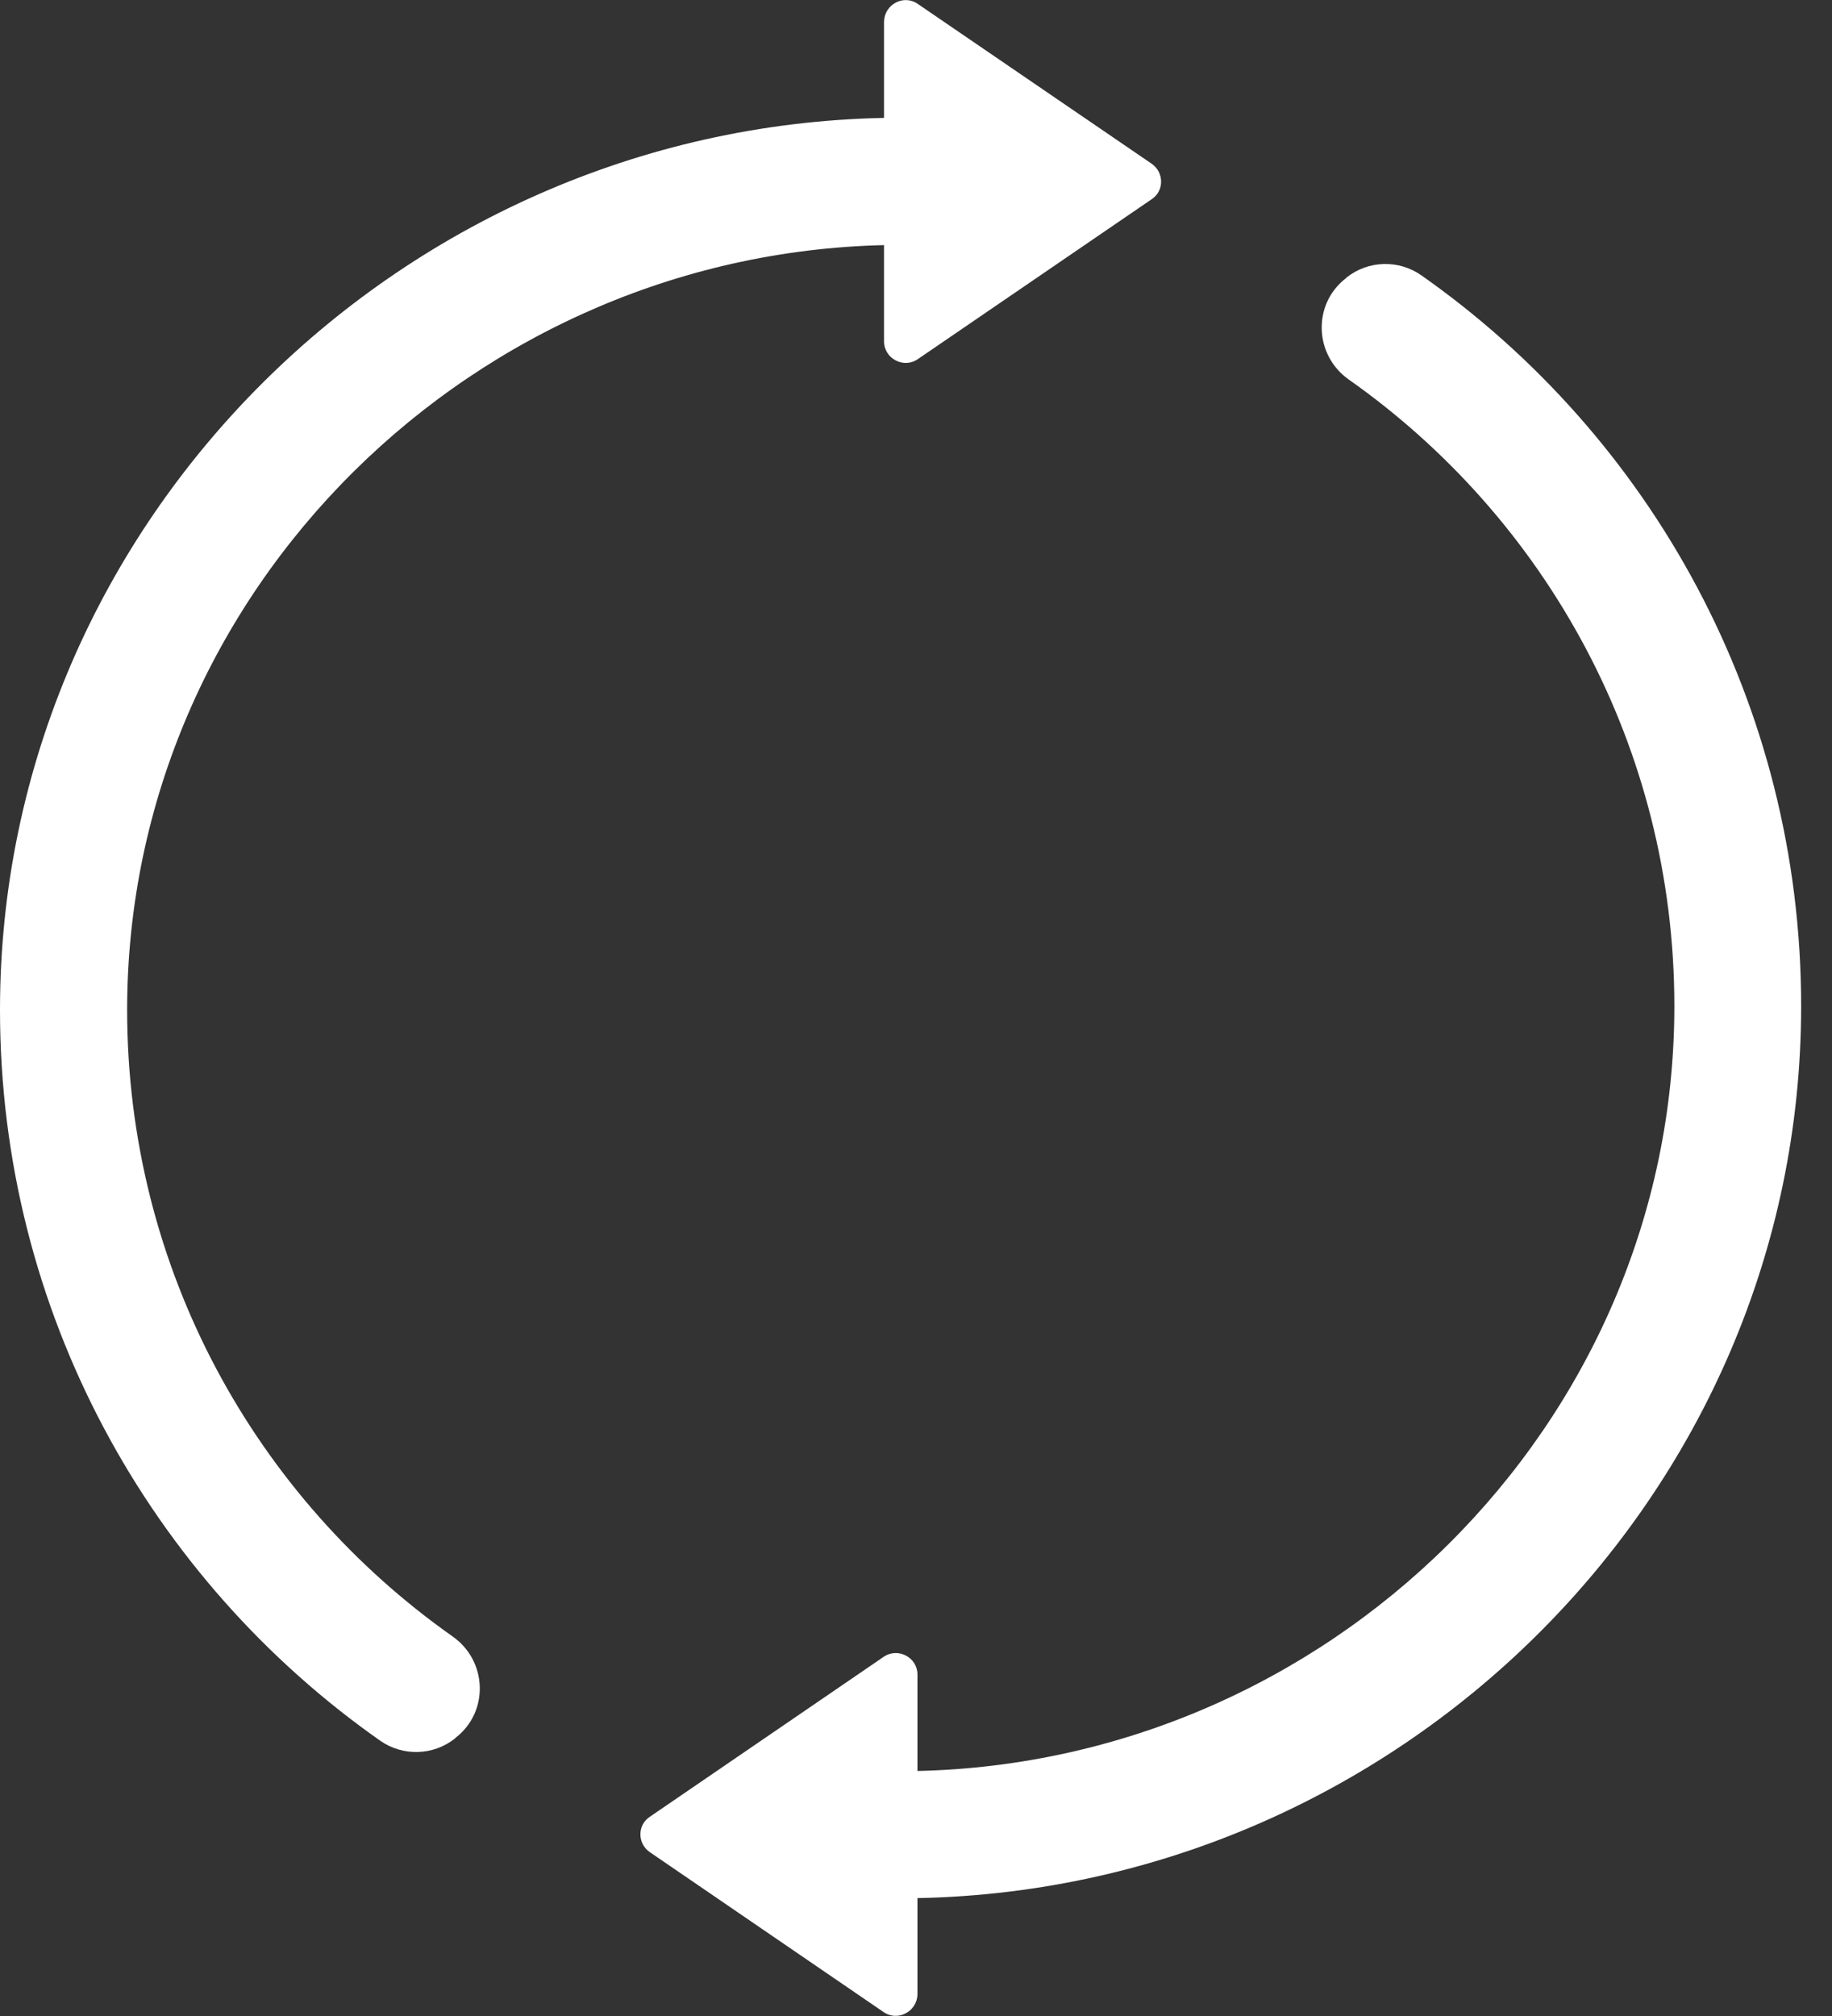 <svg width="20" height="22" viewBox="0 0 20 22" fill="none" xmlns="http://www.w3.org/2000/svg">
<rect x="0" y="0" width="20" height="22" fill="#333333" stroke="none"/>
<g clip-path="url(#clip0)">
<path d="M1.388 11.021C1.388 13.849 2.793 16.345 4.941 17.858C5.32 18.124 5.341 18.678 4.976 18.962L4.967 18.971C4.731 19.16 4.396 19.168 4.151 18.996C1.641 17.235 0 14.317 0 11.021C0 5.672 4.43 1.328 9.767 1.285V2.673C5.195 2.716 1.388 6.437 1.388 11.021Z" fill="white"/>
<path d="M10.02 0.043L12.573 1.787C12.71 1.882 12.71 2.084 12.573 2.174L10.02 3.919C9.866 4.026 9.651 3.914 9.651 3.725V0.236C9.655 0.047 9.866 -0.065 10.02 0.043Z" fill="white"/>
<path d="M18.279 10.979C18.279 8.151 16.874 5.655 14.725 4.142C14.347 3.876 14.326 3.322 14.691 3.038L14.7 3.029C14.936 2.84 15.271 2.832 15.516 3.004C18.025 4.765 19.663 7.679 19.663 10.979C19.663 16.328 15.241 20.672 9.904 20.715V19.328C14.48 19.285 18.279 15.563 18.279 10.979Z" fill="white"/>
<path d="M9.646 21.957L7.094 20.212C6.957 20.118 6.957 19.916 7.094 19.826L9.646 18.081C9.801 17.974 10.016 18.085 10.016 18.274V21.763C10.012 21.952 9.801 22.064 9.646 21.957Z" fill="white"/>
</g>
<defs>
<clipPath id="clip0">
<rect width="19.667" height="22" fill="white"/>
</clipPath>
</defs>
</svg>
